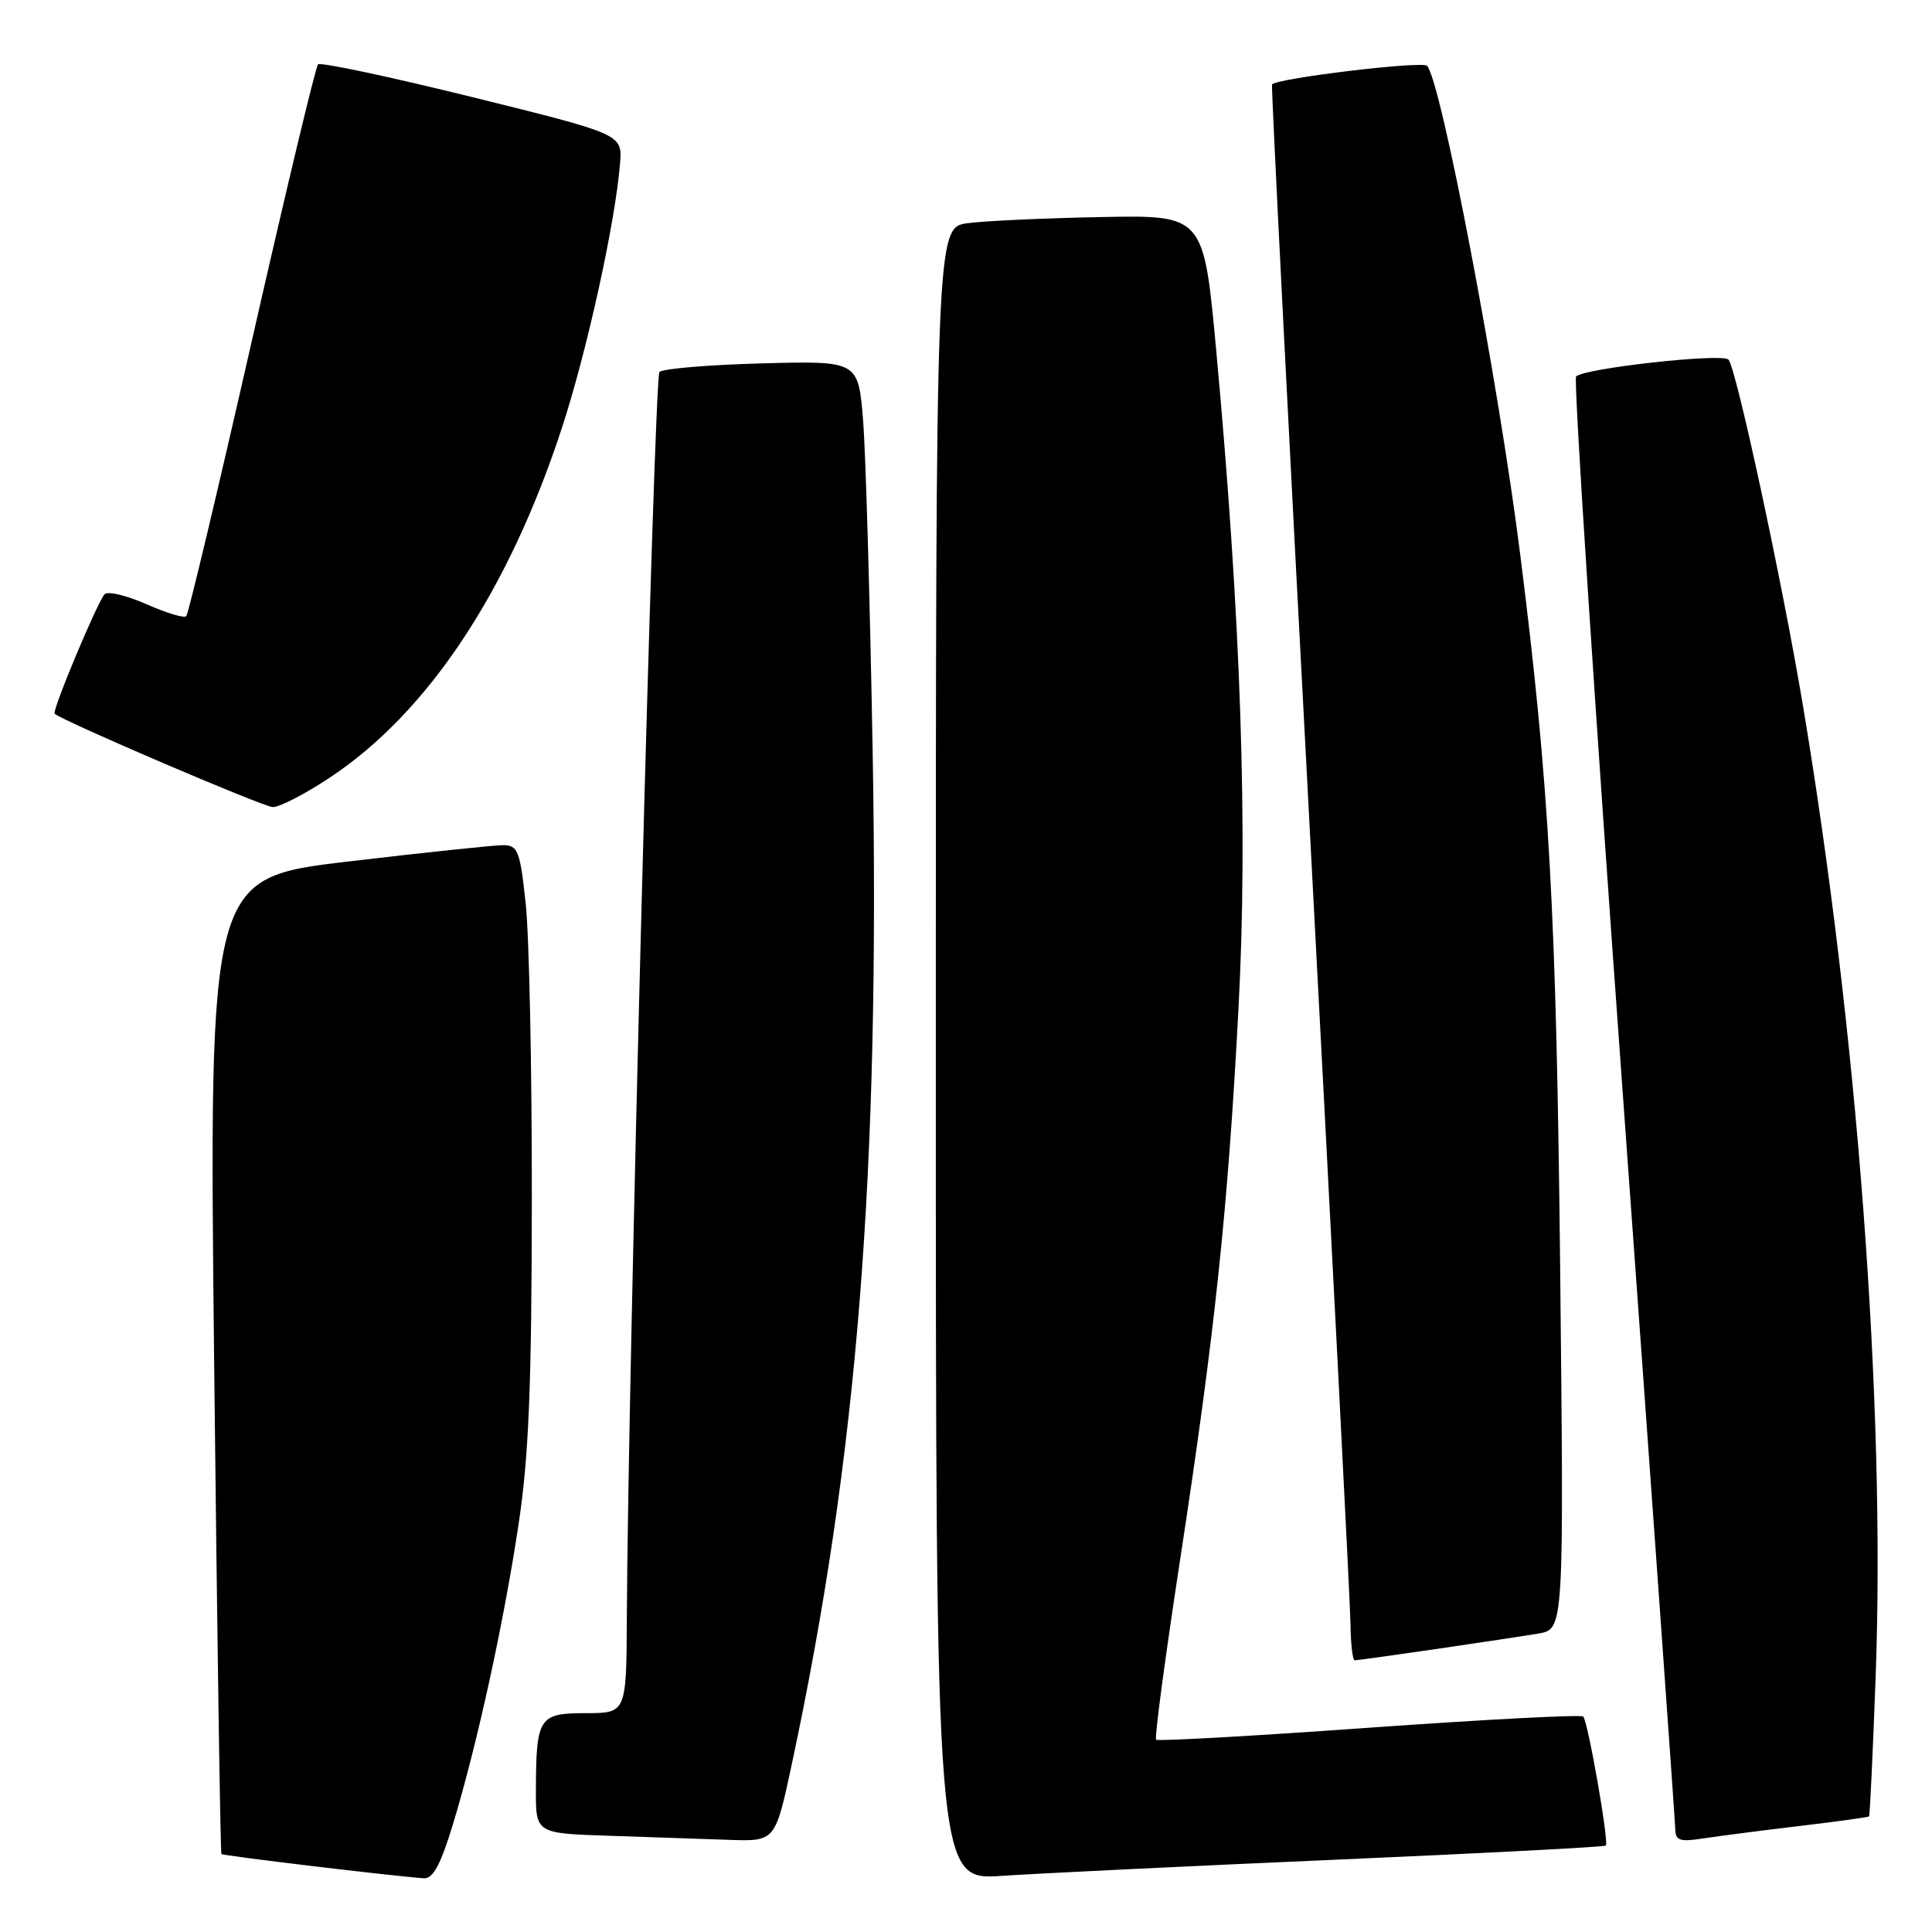 <?xml version="1.0" encoding="UTF-8" standalone="no"?>
<!DOCTYPE svg PUBLIC "-//W3C//DTD SVG 1.1//EN" "http://www.w3.org/Graphics/SVG/1.1/DTD/svg11.dtd" >
<svg xmlns="http://www.w3.org/2000/svg" xmlns:xlink="http://www.w3.org/1999/xlink" version="1.1" viewBox="0 0 256 256">
 <g >
 <path fill="currentColor"
d=" M 60.01 241.75 C 63.22 231.18 66.73 215.14 68.71 202.00 C 70.07 193.00 70.45 183.67 70.47 159.00 C 70.49 141.68 70.12 124.01 69.66 119.75 C 68.91 112.73 68.63 112.00 66.66 111.99 C 65.47 111.99 56.22 112.96 46.09 114.16 C 27.68 116.34 27.68 116.34 28.38 180.88 C 28.77 216.38 29.20 245.53 29.34 245.67 C 29.57 245.90 52.11 248.60 56.15 248.88 C 57.37 248.97 58.39 247.08 60.01 241.75 Z  M 176.98 246.42 C 196.50 245.57 212.61 244.73 212.78 244.55 C 213.22 244.11 210.41 228.07 209.78 227.45 C 209.50 227.17 196.75 227.84 181.43 228.93 C 166.12 230.03 153.41 230.74 153.19 230.52 C 152.96 230.30 154.39 219.63 156.35 206.81 C 160.97 176.62 162.69 160.48 164.11 133.56 C 165.37 109.79 164.43 81.93 161.16 46.50 C 159.50 28.50 159.50 28.50 146.00 28.76 C 138.57 28.90 130.59 29.26 128.25 29.57 C 124.00 30.12 124.00 30.12 124.00 139.64 C 124.00 249.15 124.00 249.15 132.75 248.56 C 137.56 248.24 157.47 247.27 176.98 246.42 Z  M 104.92 233.75 C 113.62 193.00 116.61 155.60 115.63 99.50 C 115.28 79.70 114.71 59.97 114.36 55.65 C 113.72 47.81 113.72 47.81 100.94 48.15 C 93.92 48.34 87.81 48.85 87.38 49.29 C 86.67 49.99 83.21 182.30 83.06 214.25 C 83.00 227.00 83.00 227.00 77.62 227.00 C 71.40 227.00 71.04 227.56 71.01 237.21 C 71.00 242.93 71.00 242.93 80.75 243.25 C 86.11 243.43 93.25 243.68 96.61 243.79 C 102.73 244.00 102.73 244.00 104.92 233.75 Z  M 238.47 241.95 C 243.41 241.37 247.54 240.79 247.66 240.68 C 247.77 240.56 248.17 232.15 248.54 221.98 C 249.84 186.16 246.13 136.71 238.90 93.50 C 236.16 77.11 230.04 48.69 229.03 47.65 C 228.17 46.77 210.02 48.78 208.84 49.88 C 208.48 50.22 211.28 93.25 215.07 145.50 C 218.85 197.75 221.96 241.33 221.98 242.34 C 222.00 243.90 222.57 244.09 225.75 243.59 C 227.81 243.28 233.54 242.54 238.47 241.95 Z  M 190.26 218.51 C 195.89 217.69 202.01 216.76 203.86 216.45 C 207.23 215.87 207.23 215.87 206.73 168.18 C 206.23 120.97 205.29 104.02 201.44 73.50 C 198.56 50.59 190.95 10.67 189.09 8.72 C 188.44 8.05 169.17 10.37 168.55 11.19 C 168.42 11.36 170.70 56.28 173.61 111.00 C 176.51 165.72 178.92 212.64 178.95 215.25 C 178.98 217.86 179.23 220.00 179.51 220.00 C 179.79 220.00 184.62 219.33 190.26 218.51 Z  M 43.86 102.93 C 56.77 94.31 67.39 78.28 74.44 56.75 C 77.77 46.59 81.52 29.54 82.16 21.65 C 82.47 17.79 82.47 17.79 62.59 12.87 C 51.66 10.17 42.45 8.21 42.14 8.53 C 41.82 8.85 37.88 25.31 33.38 45.12 C 28.88 64.93 24.96 81.37 24.68 81.65 C 24.40 81.94 22.02 81.22 19.41 80.06 C 16.79 78.90 14.29 78.31 13.87 78.73 C 12.95 79.65 6.86 94.20 7.24 94.57 C 8.20 95.49 34.82 106.90 36.14 106.94 C 37.04 106.97 40.51 105.17 43.86 102.93 Z "/>
</g>
</svg>
